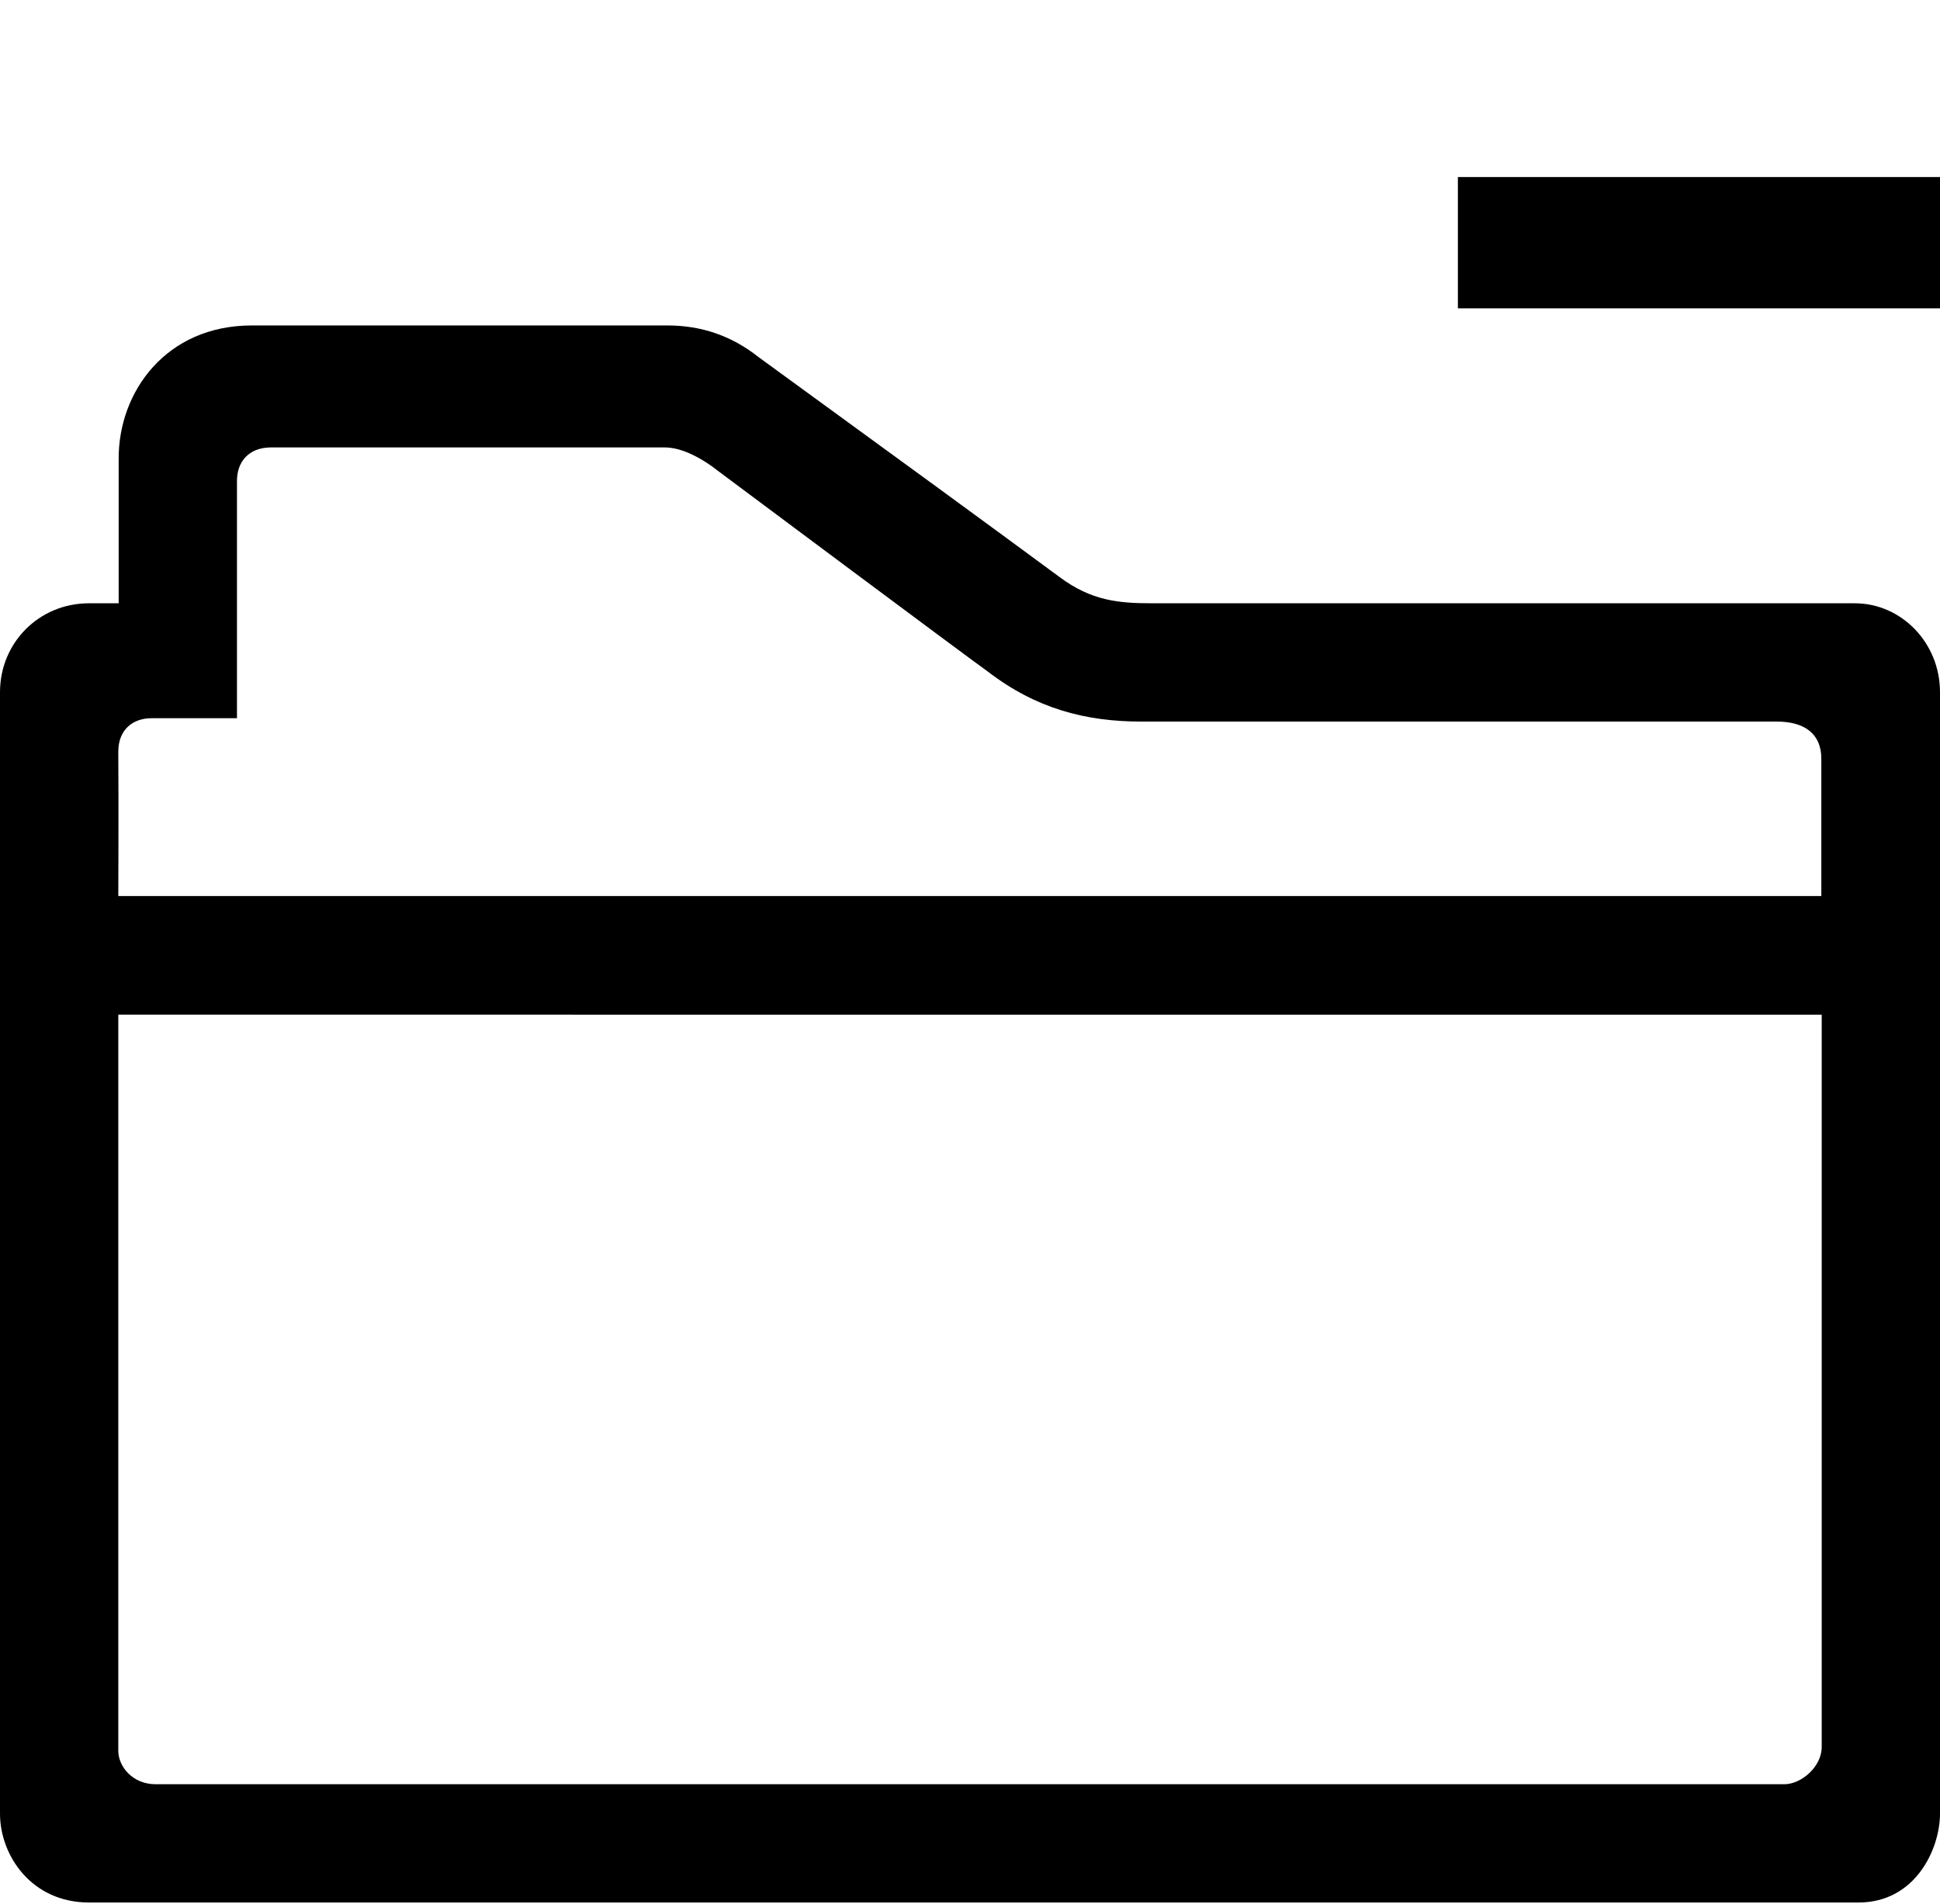<?xml version="1.0" encoding="utf-8"?>
<!-- Generator: Adobe Illustrator 21.1.0, SVG Export Plug-In . SVG Version: 6.00 Build 0)  -->
<svg version="1.1" id="Layer_1" xmlns="http://www.w3.org/2000/svg" xmlns:xlink="http://www.w3.org/1999/xlink" x="0px" y="0px"
	 viewBox="0 0 521.5 512" style="enable-background:new 0 0 521.5 512;" xml:space="preserve">
<path d="M67.7,87.5h111.7c9.2,0,17.3,2.8,24.5,8.5c36,26.2,63,45.9,81,59.2c8.5,6.3,15.7,7,24.9,7c0,0,182.1,0,188.8,0
	c12.5,0,22.9,10.6,22.9,23.9c0,4.5,0,292,0,301.5s-6.6,23.9-21.9,23.9c-15.3,0-460.3,0-475.7,0S0,498.9,0,487.6
	c0-12.2,0-241.3,0-301.5c0-13.3,10.5-23.9,23.9-23.9c3.1,0,8,0,8,0v-38.8C31.8,105.4,44.6,87.5,67.7,87.5z M63.7,129.3v63.8
	c0,0-13.6,0-23,0c-4.8,0-8.9,2.9-8.9,9c0.1,15.6,0,38.8,0,38.8h457.8c0,0,0-22.6,0-36.9c0-6.8-4.6-10-12-10H306.8
	c-15,0-28.3-3.5-41.2-13.4c-5.5-3.9-73-54.3-73-54.3s-7.3-6-13.8-6c-11.5,0-100.3,0-106.2,0C66.9,120.4,63.7,124.1,63.7,129.3z
	 M31.8,272.8c0,0,0,191.9,0,197.9c0,4.3,3.9,9,10,9s433.5,0,437.9,0s10-4.6,10-10c0-5.4,0-110.8,0-196.9H31.8L31.8,272.8z"/>
<polygon points="391.9,82.9 521.5,82.9 521.5,47.6 391.9,47.6 "/>
</svg>
